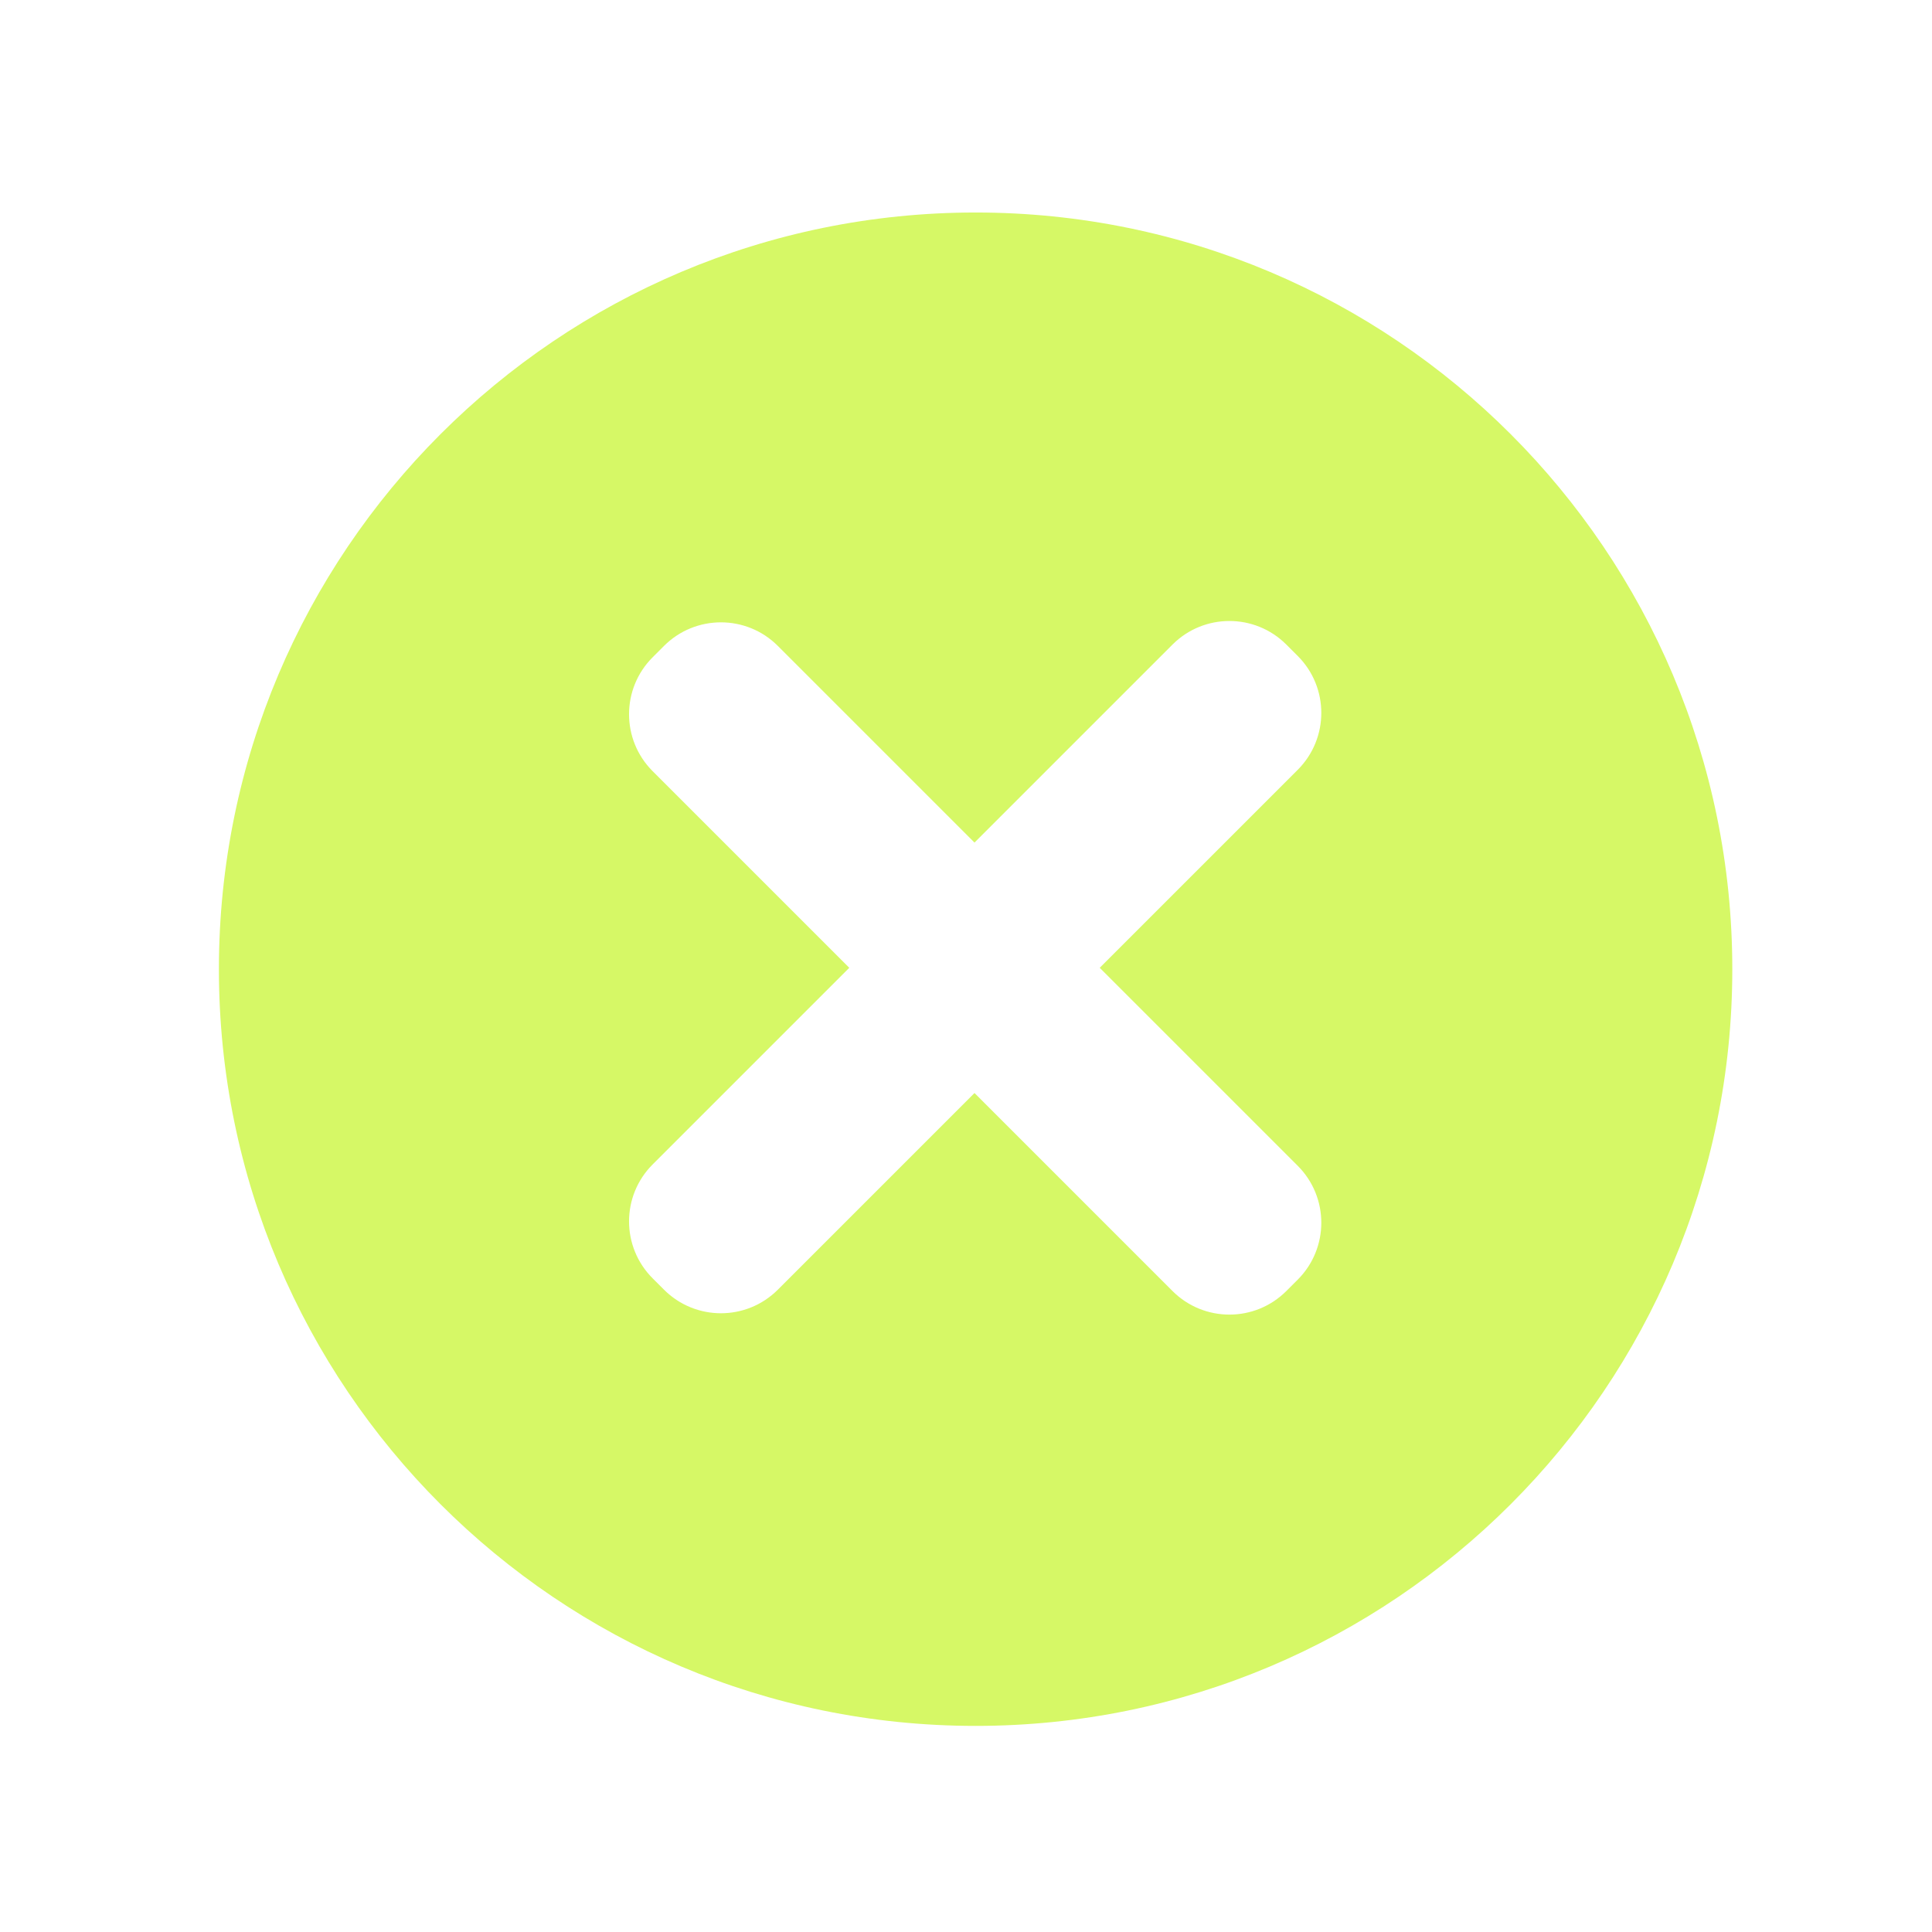 <svg width="240" height="240" viewBox="0 0 240 240" fill="none" xmlns="http://www.w3.org/2000/svg">
<path fill-rule="evenodd" clip-rule="evenodd" d="M215.193 120.397C215.193 172.312 173.108 214.397 121.193 214.397C69.279 214.397 27.193 172.312 27.193 120.397C27.193 68.483 69.279 26.398 121.193 26.398C173.108 26.398 215.193 68.483 215.193 120.397ZM81.071 95.795C77.166 91.889 77.166 85.558 81.071 81.653L82.485 80.238C86.391 76.333 92.722 76.333 96.627 80.238L121.056 104.667L145.652 80.071C149.557 76.166 155.889 76.166 159.794 80.071L161.209 81.486C165.114 85.391 165.114 91.722 161.209 95.628L136.613 120.224L161.209 144.819C165.114 148.725 165.114 155.056 161.209 158.962L159.794 160.376C155.889 164.281 149.557 164.281 145.652 160.376L121.056 135.78L96.627 160.209C92.722 164.114 86.391 164.114 82.485 160.209L81.071 158.795C77.166 154.889 77.166 148.558 81.071 144.653L105.5 120.224L81.071 95.795Z" fill="#D6F866"/>
</svg>

